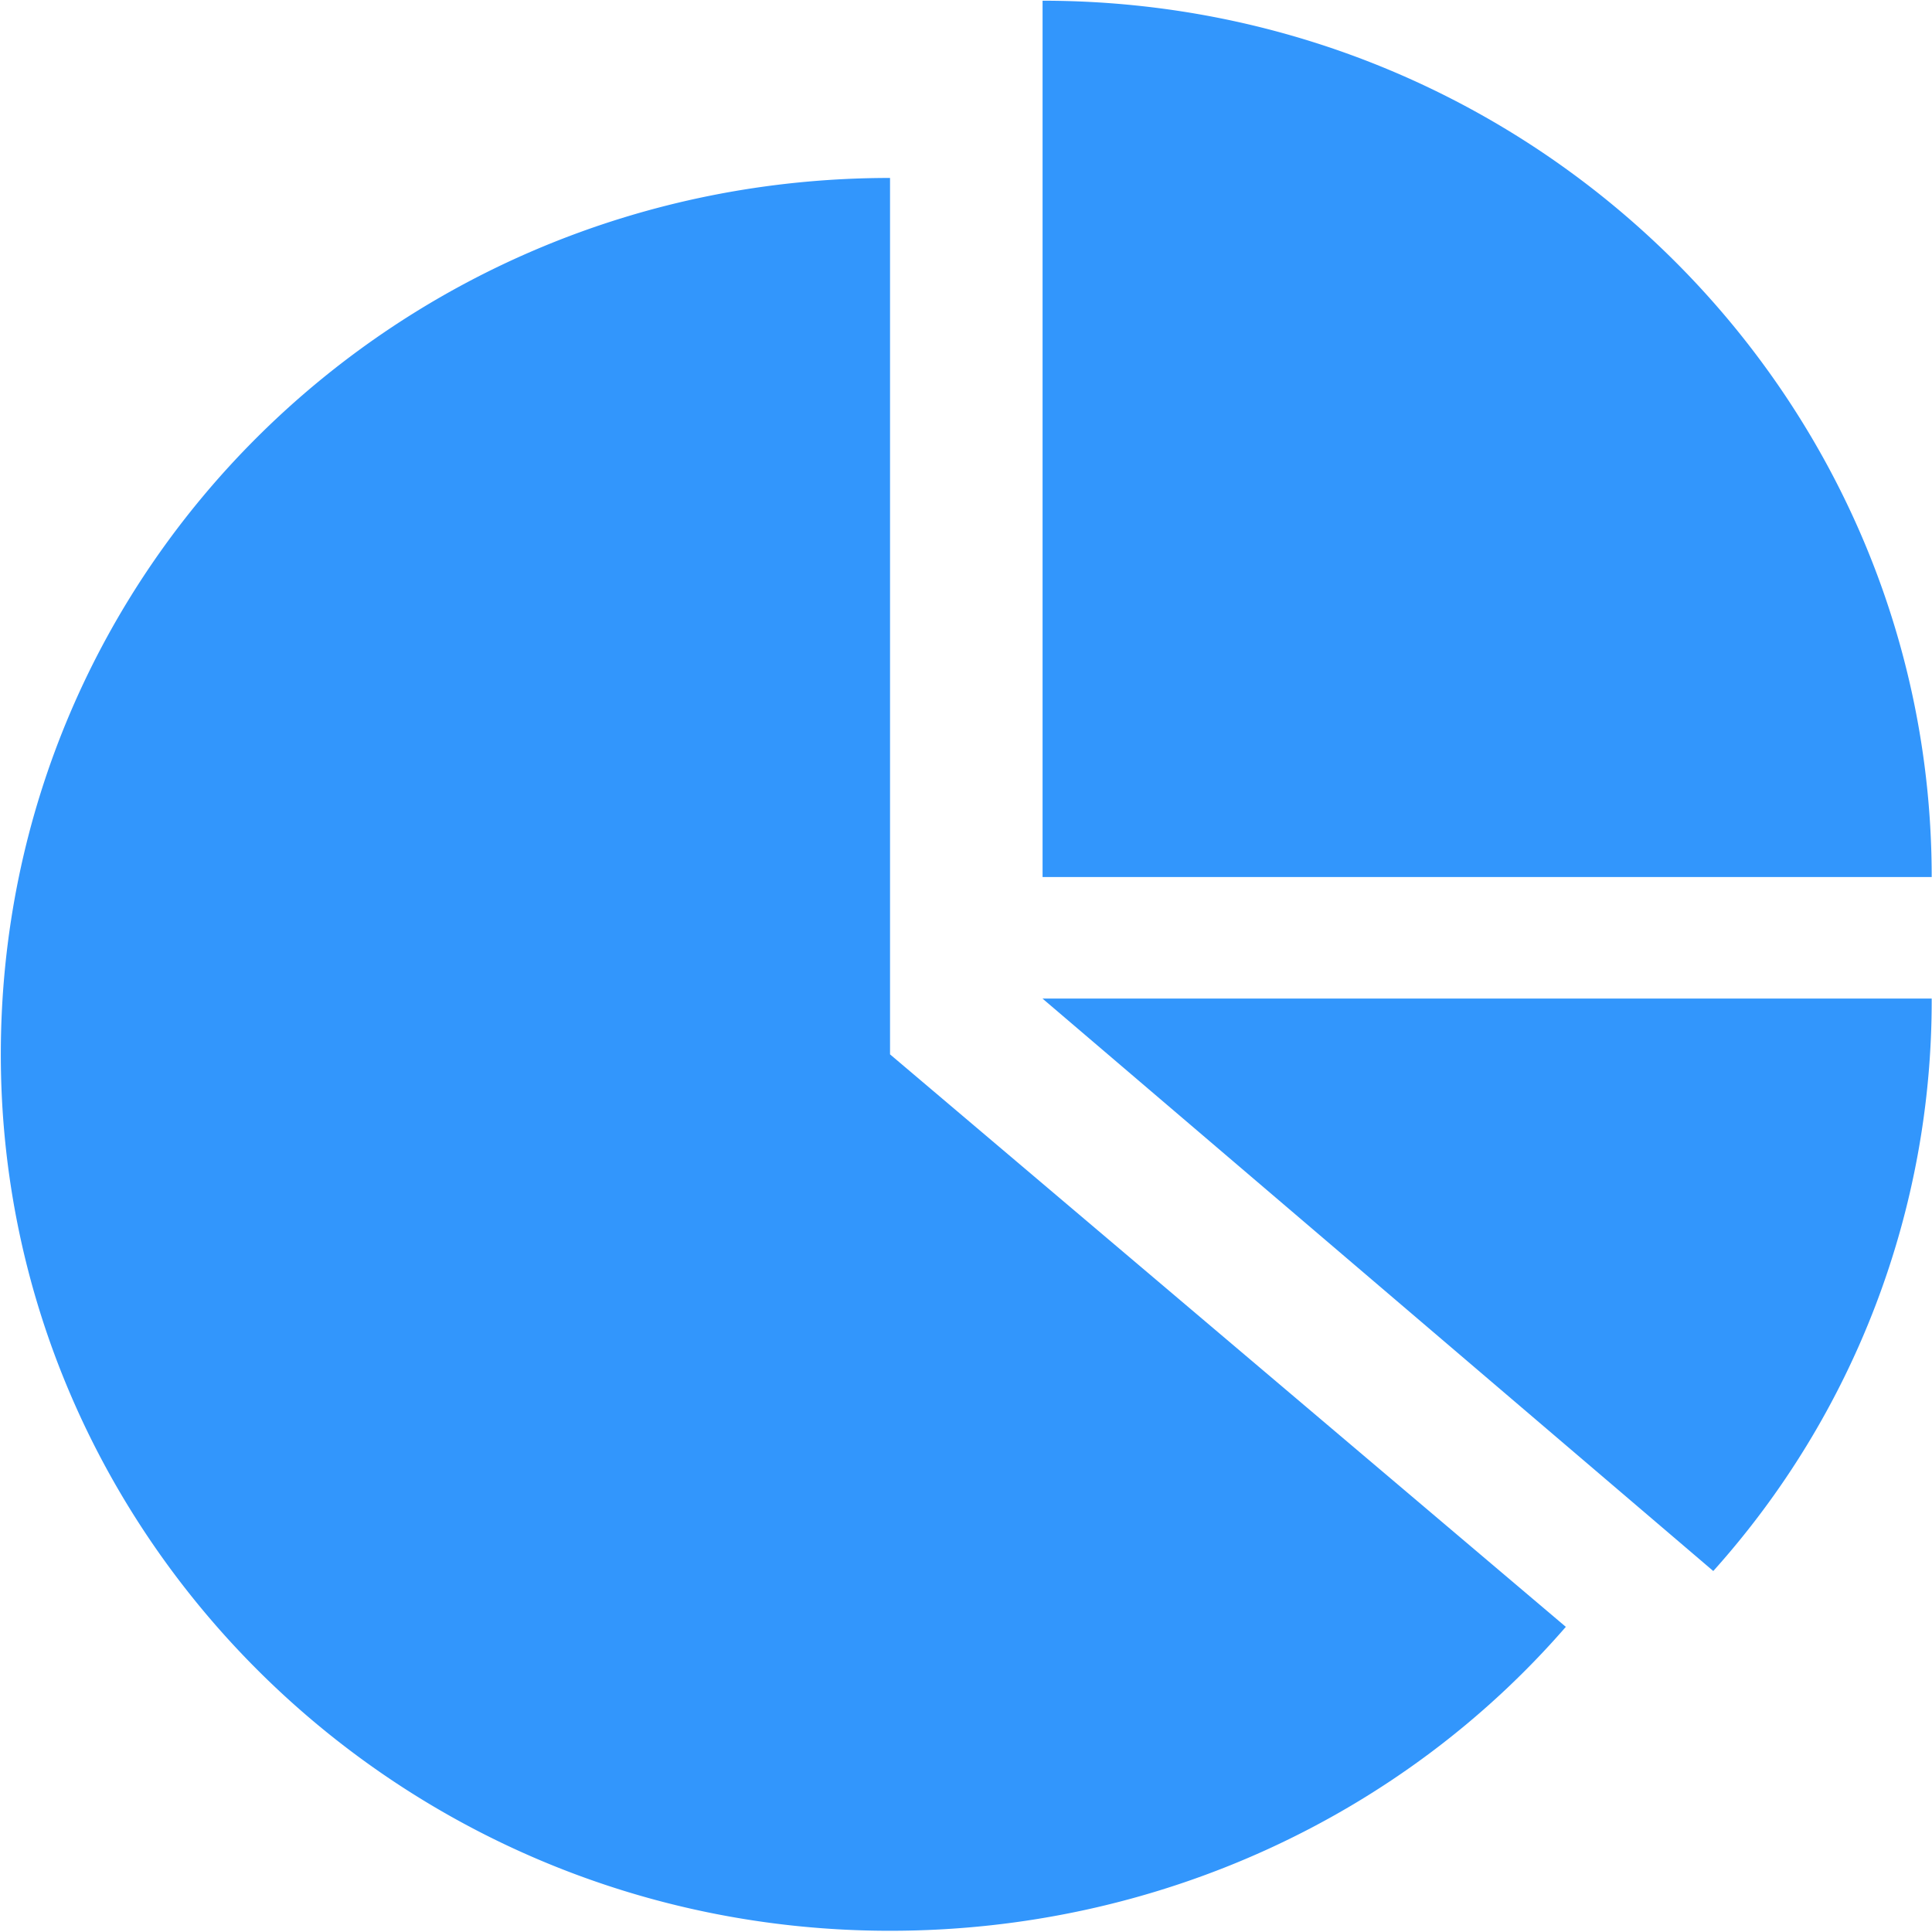 <?xml version="1.0" standalone="no"?><!DOCTYPE svg PUBLIC "-//W3C//DTD SVG 1.1//EN" "http://www.w3.org/Graphics/SVG/1.1/DTD/svg11.dtd"><svg t="1597392683732" class="icon" viewBox="0 0 1024 1024" version="1.1" xmlns="http://www.w3.org/2000/svg" p-id="11448" xmlns:xlink="http://www.w3.org/1999/xlink" width="30" height="30"><defs><style type="text/css"></style></defs><path d="M471.741 94.316C210.513 94.316 0.431 301.056 0.431 558.888c0 255.03 210.082 464.465 471.309 464.465 142.767 0 272.007-61.763 358.184-161.091l-358.184-303.427V94.316z m80.842-93.939v464.465h471.256c0-255.03-210.028-464.465-471.309-464.465z m355.49 832.296a452.285 452.285 0 0 0 115.766-303.427h-471.309l355.544 303.427z" p-id="11449" fill="#3296fc"></path></svg>
